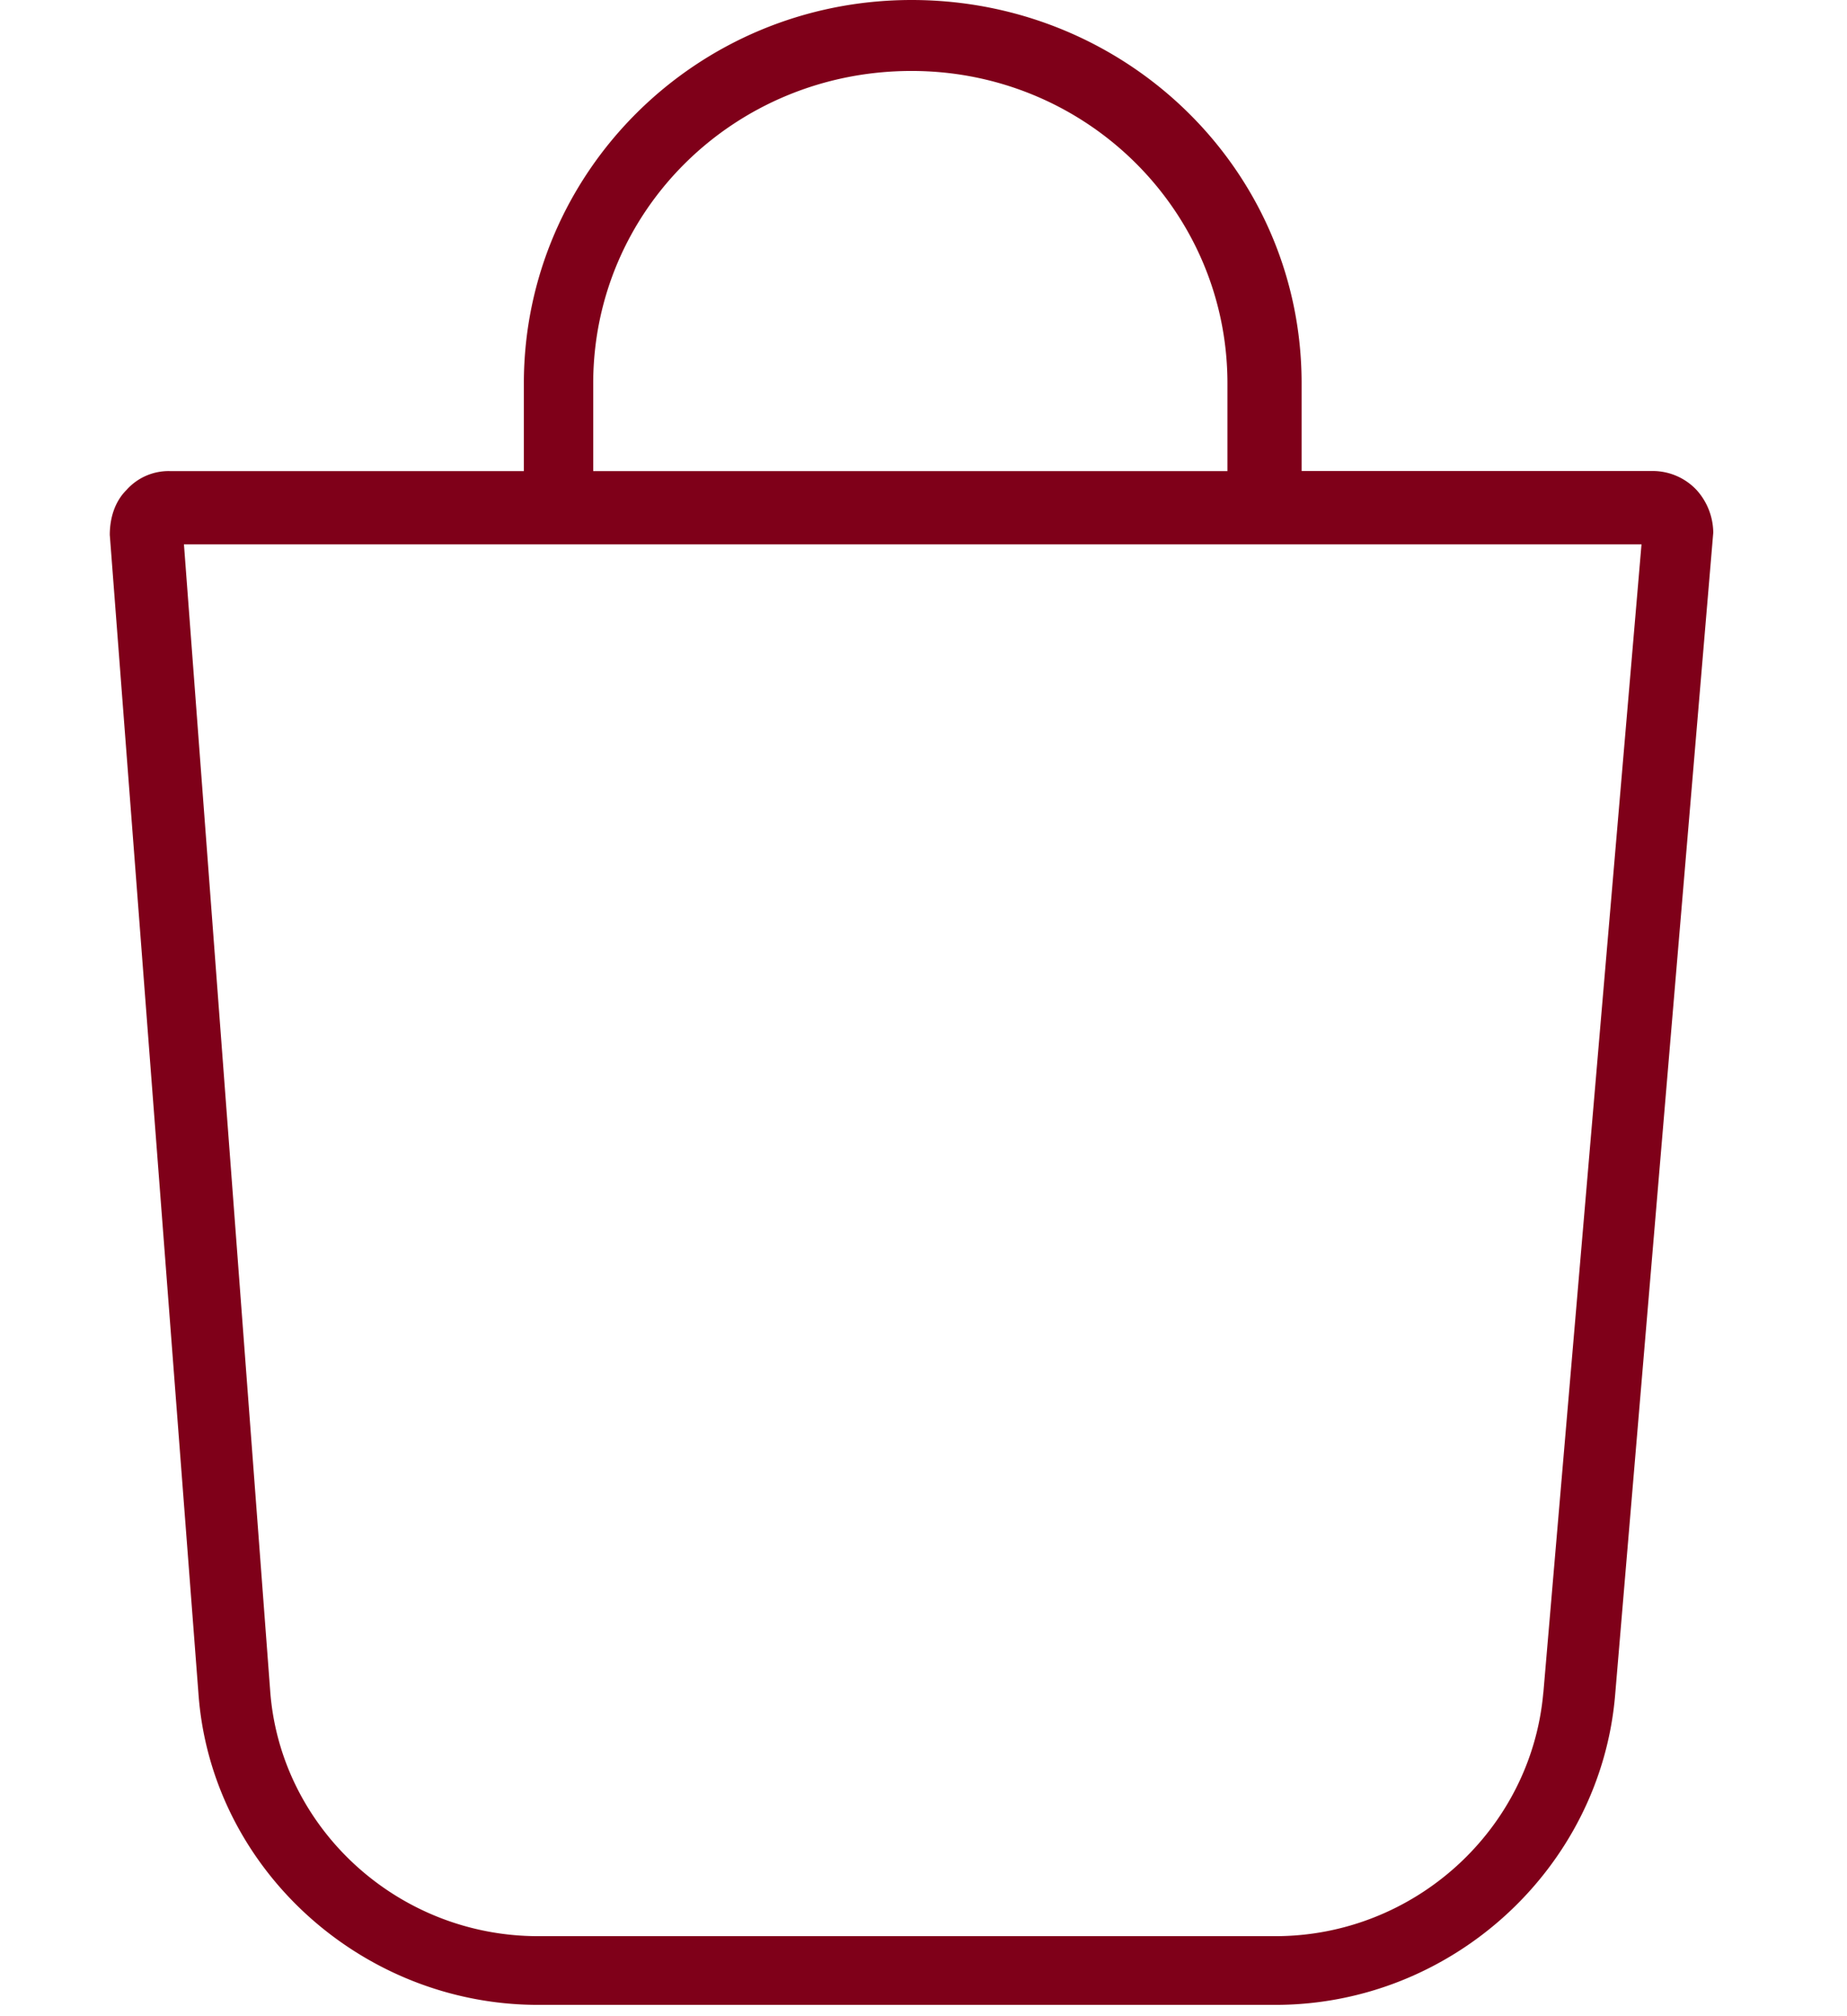 <svg xmlns="http://www.w3.org/2000/svg" xmlns:xlink="http://www.w3.org/1999/xlink" width="22" height="24" id="bag" viewBox="0 0 21 26">
  <g id="Header---AE-Only" stroke="none" stroke-width="1" fill="none" fill-rule="evenodd">
    <g id="1024---PTP" transform="translate(-967 -59)" fill="#7f0019" fill-rule="nonzero">
      <g id="Utility-Nav" transform="translate(723 59)">
        <g id="Bag" transform="translate(244)">
          <path d="M20.475 6.318a.777.777 0 00-.556-.244h-4.54v-1.13C15.38 2.199 13.125 0 10.346 0c-2.78 0-5.003 2.228-5.003 4.945v1.13H.773a.727.727 0 00-.557.243c-.154.153-.216.367-.216.58l1.143 14.926c.154 2.259 2.1 4.03 4.385 4.03h9.512c2.285 0 4.2-1.771 4.385-4l1.266-14.986a.832.832 0 00-.216-.55zM6.238 4.945c0-2.228 1.822-4.03 4.108-4.03 2.254 0 4.076 1.802 4.076 4.03v1.13H6.238v-1.13zm12.26 16.88c-.154 1.77-1.667 3.143-3.458 3.143H5.528c-1.822 0-3.335-1.404-3.459-3.174L.957 7.02h18.808l-1.266 14.804z" id="Shape"></path>
        </g>
      </g>
    </g>
  </g>
</svg>

